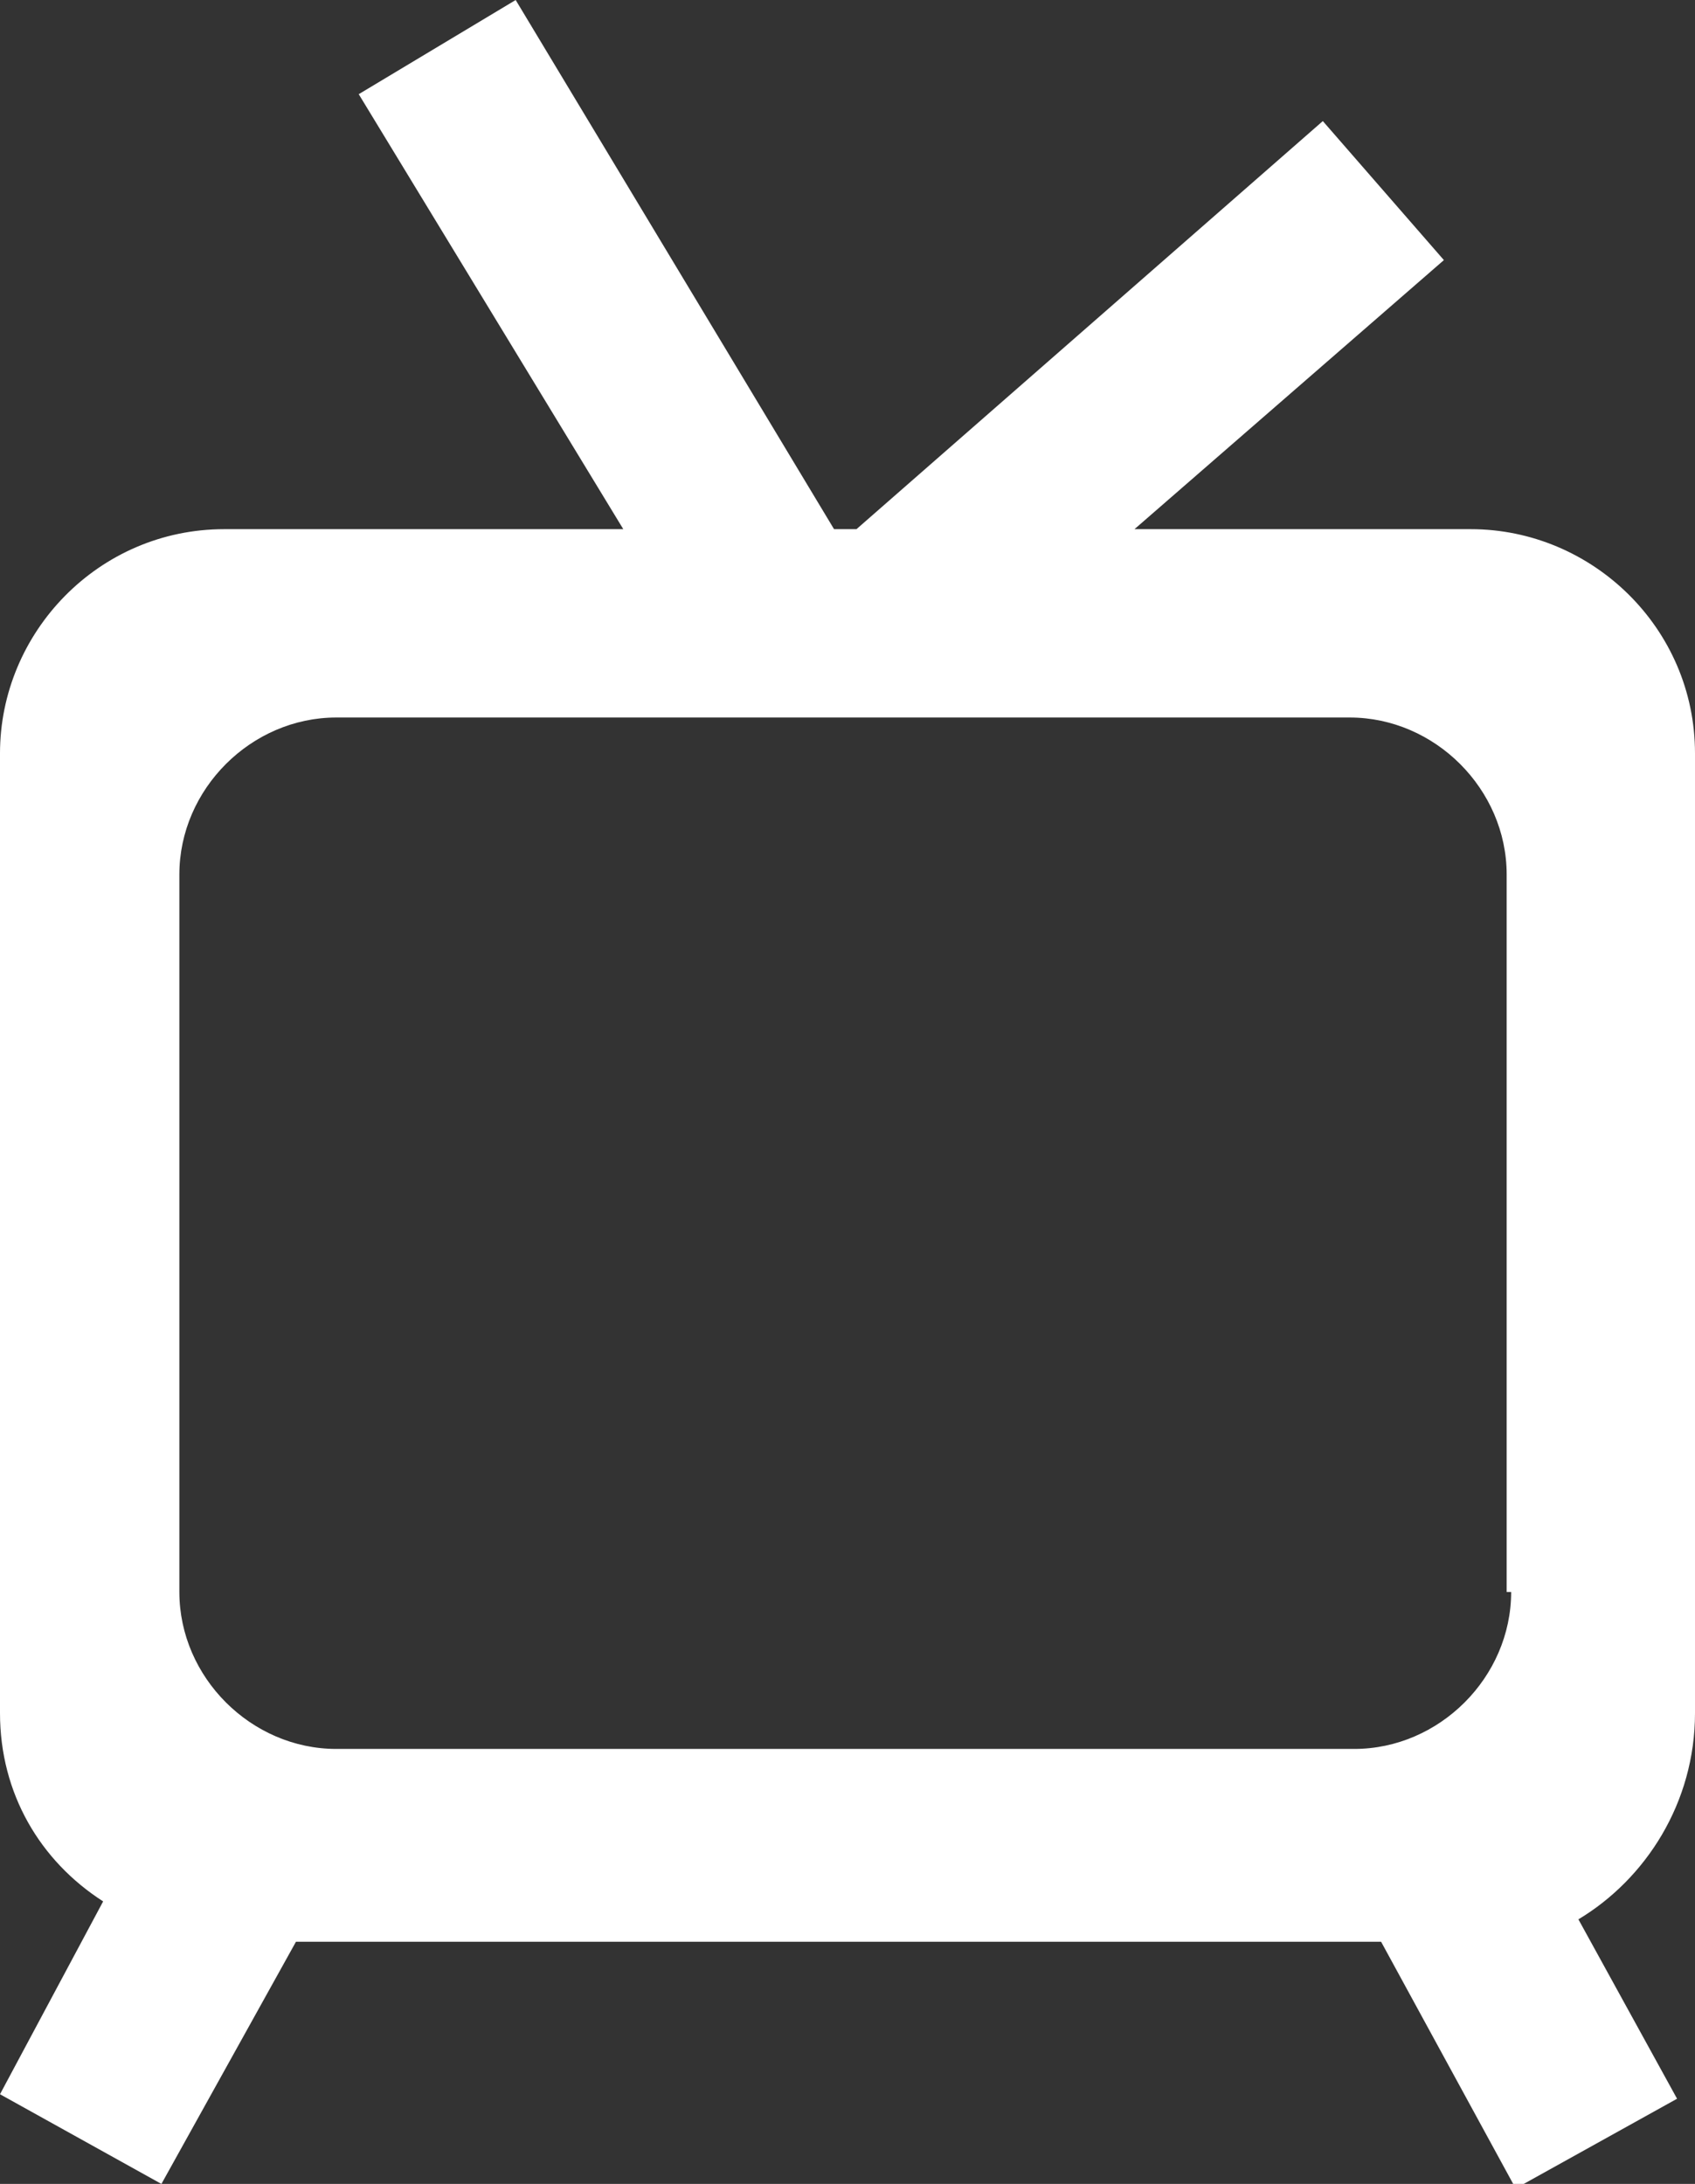 <?xml version="1.0" encoding="utf-8"?>
<!-- Generator: Adobe Illustrator 20.0.0, SVG Export Plug-In . SVG Version: 6.00 Build 0)  -->
<svg version="1.1" id="Layer_1" xmlns="http://www.w3.org/2000/svg" xmlns:xlink="http://www.w3.org/1999/xlink" x="0px" y="0px"
	 viewBox="0 0 37.8 48.7" style="enable-background:new 0 0 37.8 48.7;" xml:space="preserve">
<rect x="0" y="0" width="37.8" height="48.7" fill="#333333" stroke="none"/>
<style type="text/css">
	.st0{fill:#FFFFFF;}
</style>
<path class="st0" d="M37.8,38.2V16.8c0-2.8-2.3-5-5-5h-7.5l6.9-6l-2.7-3.1l-10.4,9.1h-0.5L11.5,0L8,2.1l5.9,9.7H5c-2.8,0-5,2.3-5,5
	v21.4c0,1.8,0.9,3.3,2.3,4.2L0,46.7l3.6,2l3-5.4h24.2l3,5.5l3.6-2l-2.2-4C36.7,41.9,37.8,40.2,37.8,38.2z M33.7,35.5
	c0,1.9-1.6,3.5-3.5,3.5H7.5C5.6,39,4,37.4,4,35.5v-16c0-1.9,1.6-3.5,3.5-3.5h22.6c1.9,0,3.5,1.6,3.5,3.5V35.5z"/>
</svg>
